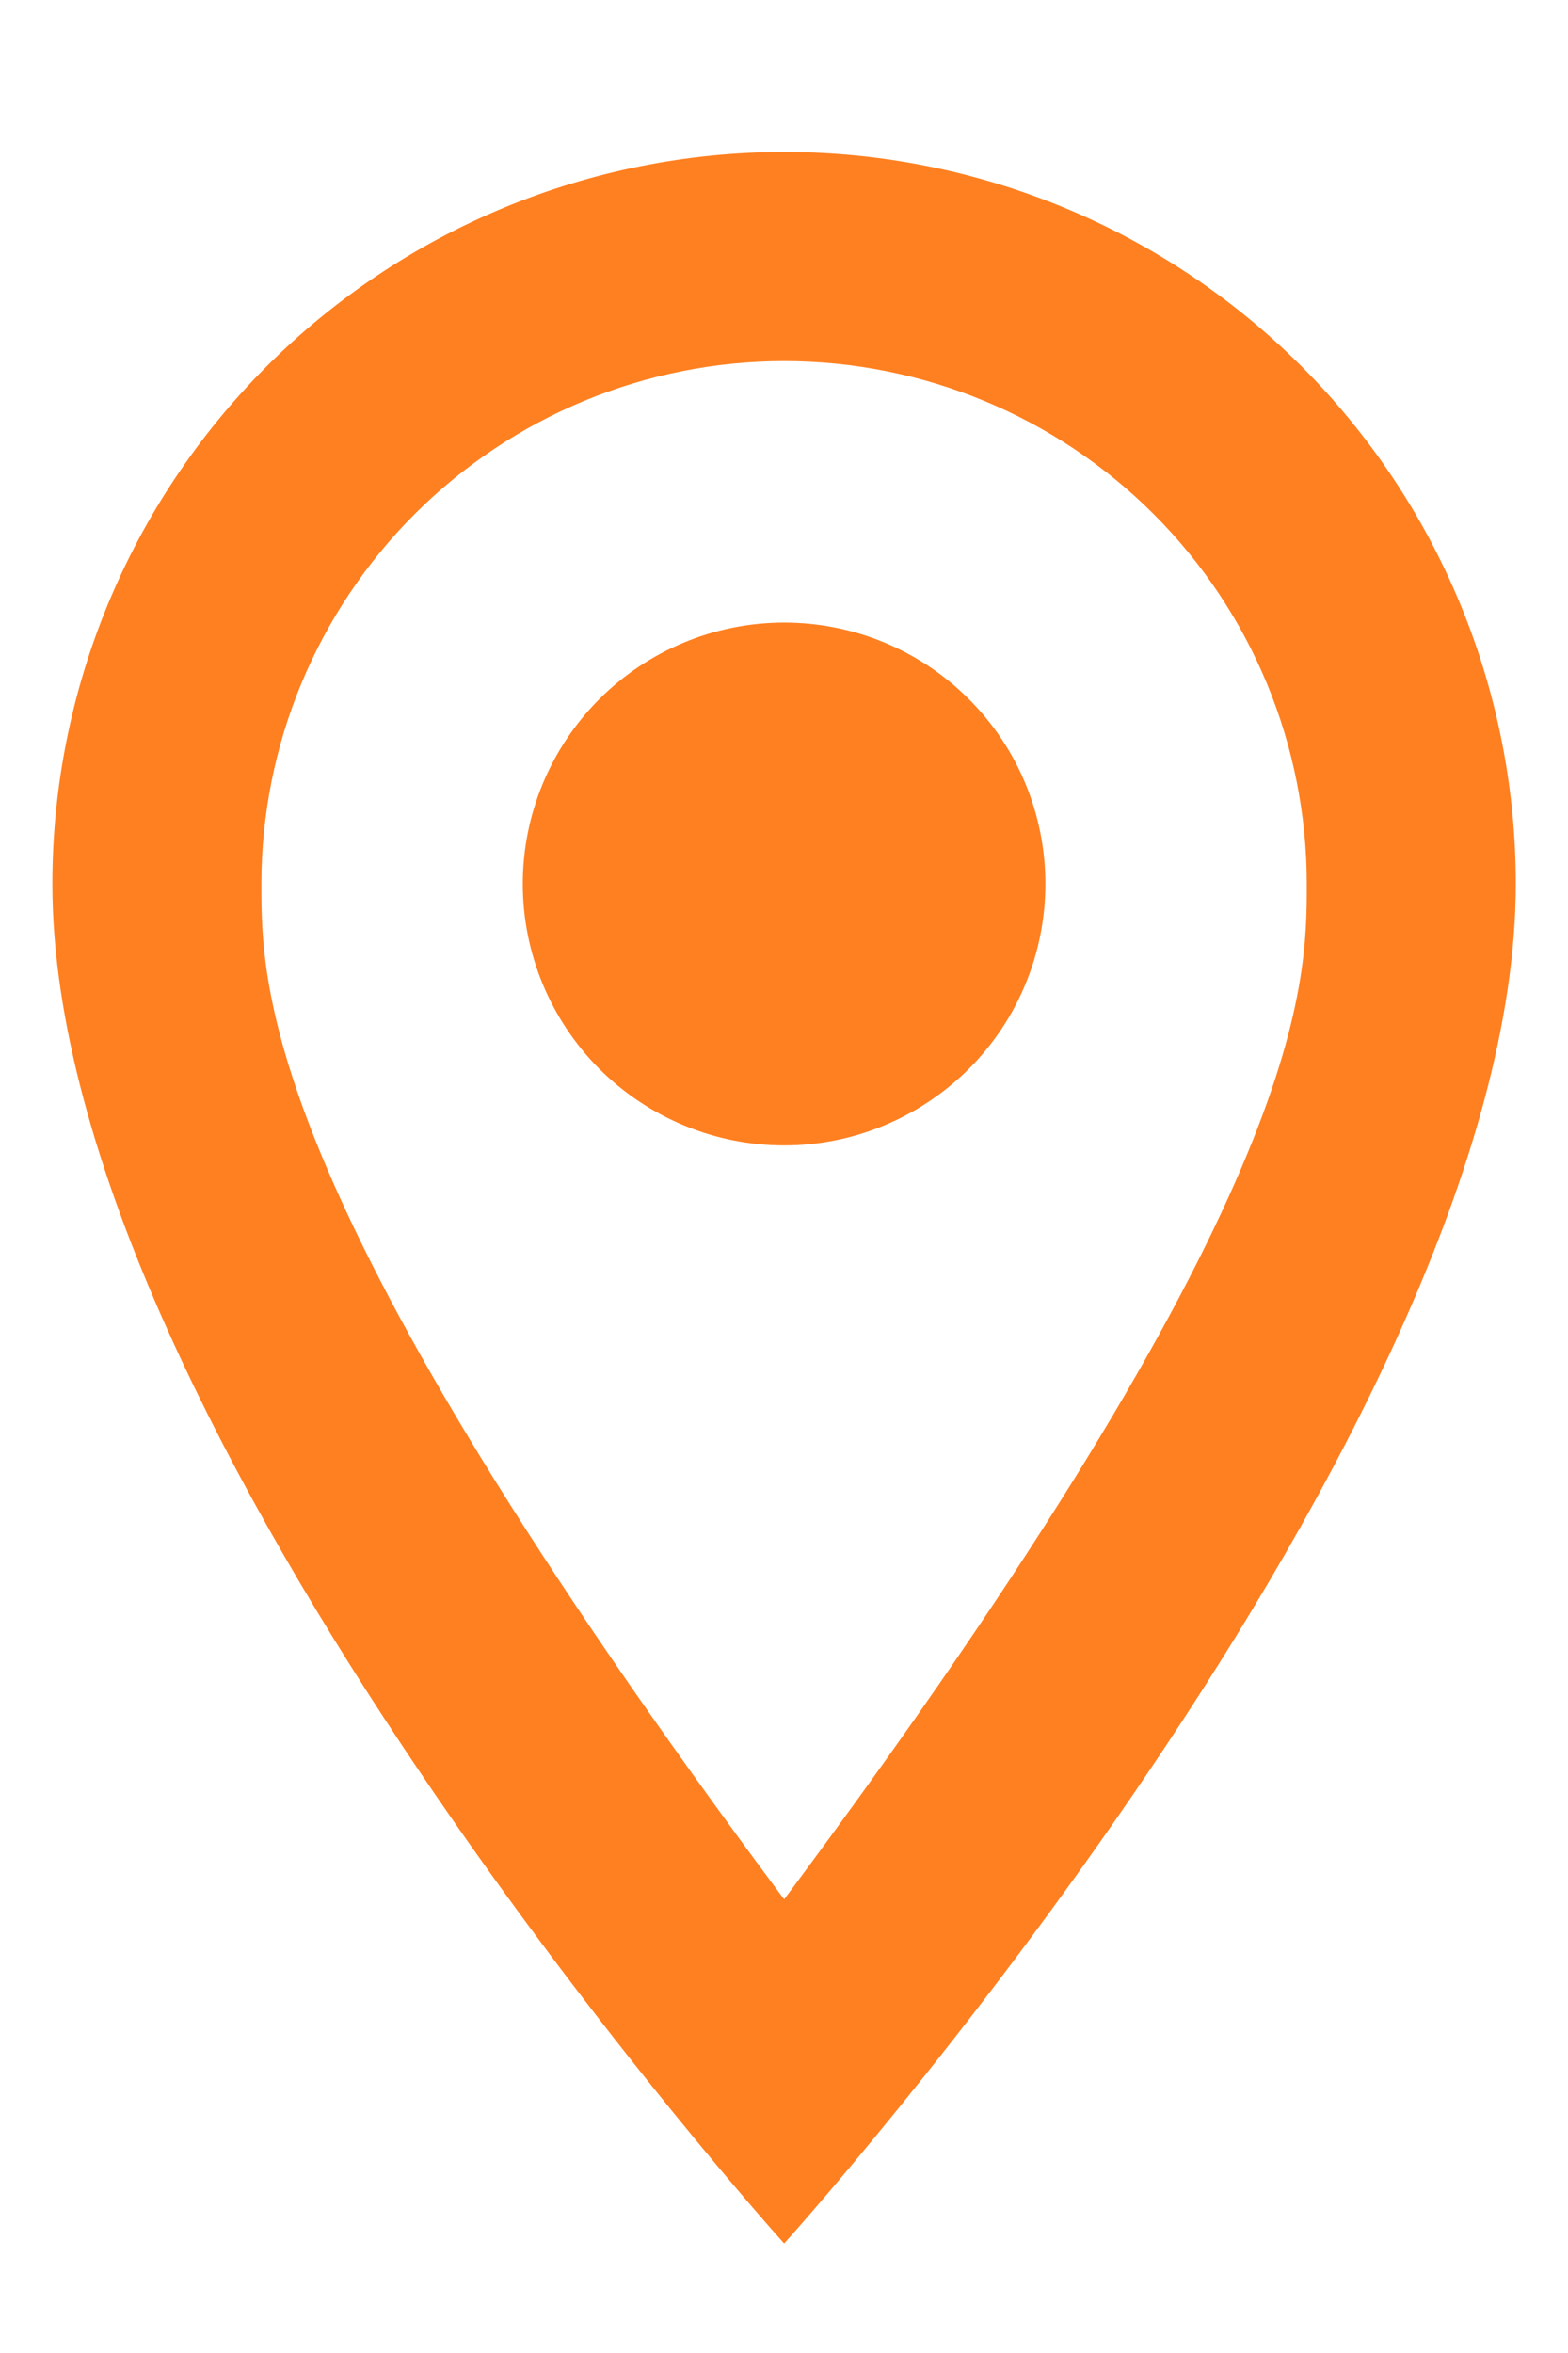 <svg width="10" height="15" viewBox="0 0 10 15" fill="none" xmlns="http://www.w3.org/2000/svg">
<path d="M5.001 3.969C5.443 3.969 5.867 4.144 6.179 4.457C6.492 4.769 6.667 5.193 6.667 5.635C6.667 5.854 6.624 6.071 6.54 6.273C6.457 6.475 6.334 6.659 6.179 6.814C6.024 6.968 5.841 7.091 5.638 7.175C5.436 7.259 5.22 7.302 5.001 7.302C4.559 7.302 4.135 7.126 3.822 6.814C3.51 6.501 3.334 6.077 3.334 5.635C3.334 5.193 3.51 4.769 3.822 4.457C4.135 4.144 4.559 3.969 5.001 3.969ZM5.001 0.969C6.238 0.969 7.425 1.46 8.3 2.335C9.176 3.211 9.667 4.397 9.667 5.635C9.667 9.135 5.001 14.302 5.001 14.302C5.001 14.302 0.334 9.135 0.334 5.635C0.334 4.397 0.826 3.211 1.701 2.335C2.576 1.46 3.763 0.969 5.001 0.969ZM5.001 2.302C4.117 2.302 3.269 2.653 2.644 3.278C2.019 3.903 1.667 4.751 1.667 5.635C1.667 6.302 1.667 7.635 5.001 12.108C8.334 7.635 8.334 6.302 8.334 5.635C8.334 4.751 7.983 3.903 7.358 3.278C6.733 2.653 5.885 2.302 5.001 2.302Z" fill="#FF8020"/>
</svg>
